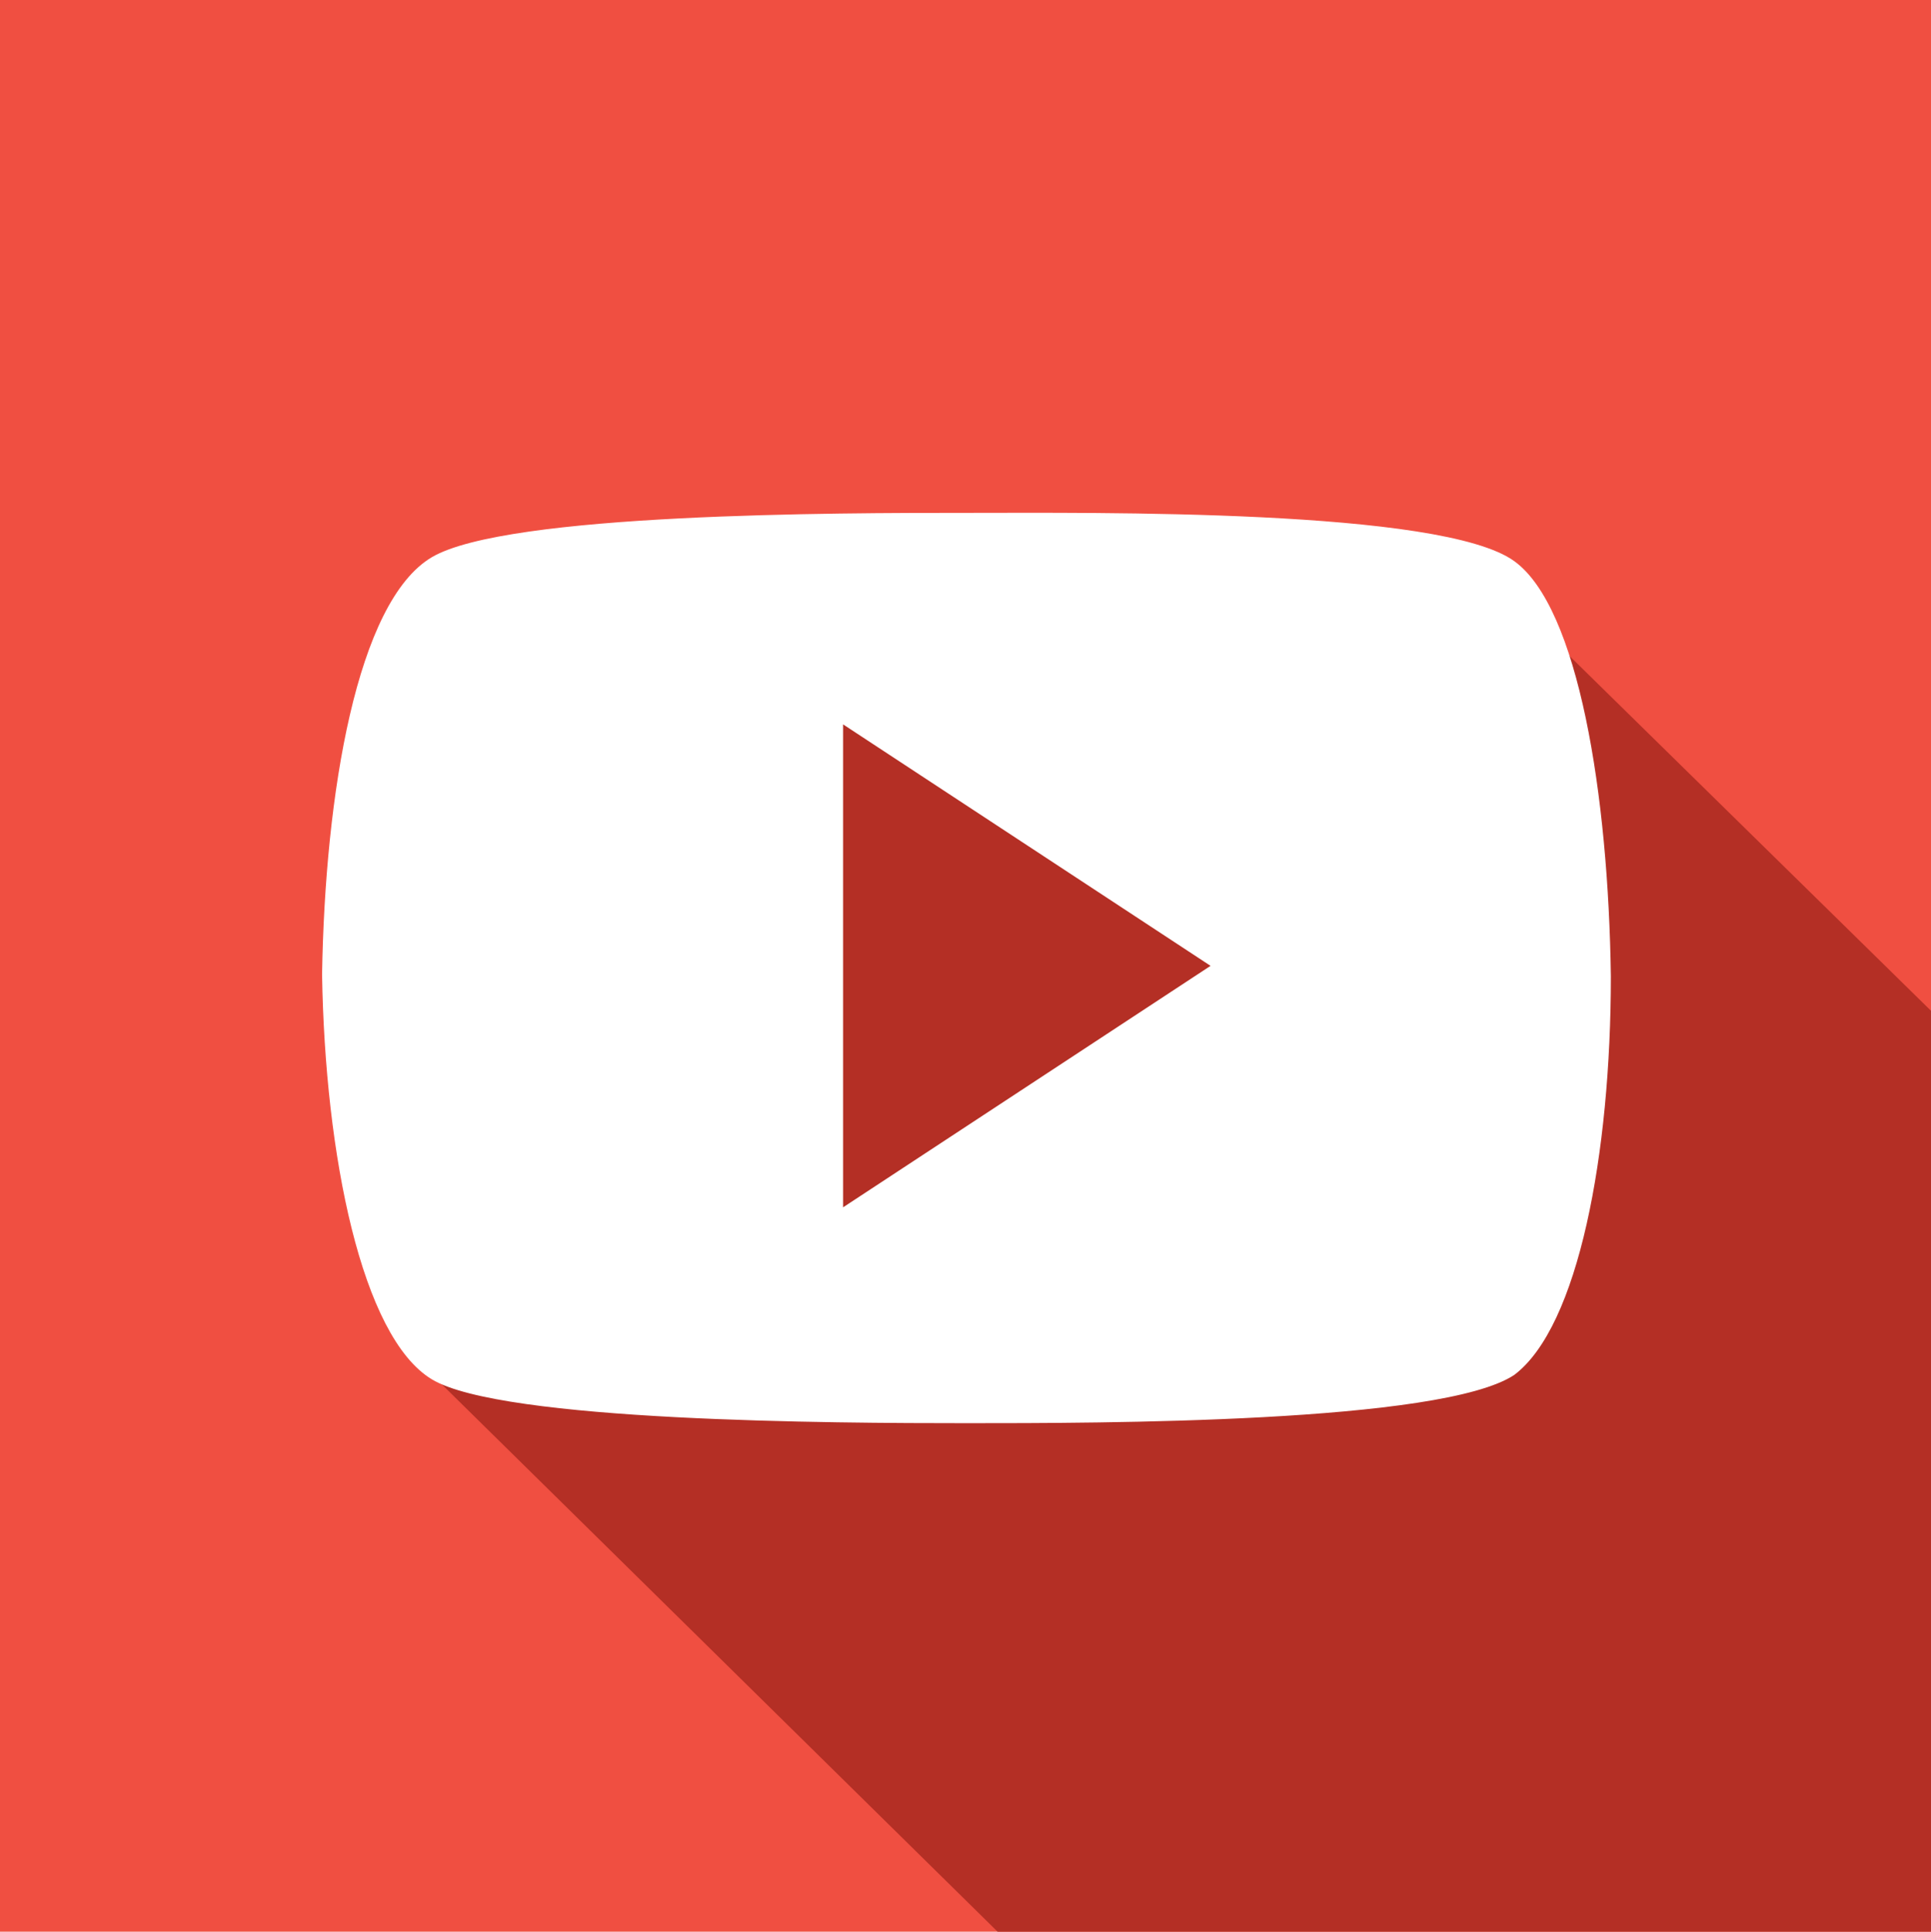 <svg id="Layer_1" data-name="Layer 1" xmlns="http://www.w3.org/2000/svg" viewBox="0 0 39.99 40"><defs><style>.cls-1{fill:#f04f41;}.cls-1,.cls-2,.cls-3{fill-rule:evenodd;}.cls-2{fill:#b42f25;}.cls-3{fill:#fff;}</style></defs><title>yt_icon</title><path class="cls-1" d="M0,0H40V40H0Z"/><path class="cls-2" d="M8.92,28.44,11,13.75l20.4-1.25L40,20.94V40H20.66Z"/><path class="cls-3" d="M31.36,11.62c-1.5-1.09-8.69-1-11.34-1s-9.53,0-11.08.92-2.21,4.9-2.27,8.64h0c.06,3.74.82,7.5,2.27,8.38s8.32.91,11.08.91,9.84,0,11.34-1c1.33-1,2-4.58,2-8.25h0C33.31,16.46,32.69,12.58,31.36,11.62ZM17.46,25V15l7.61,5Z"/></svg>